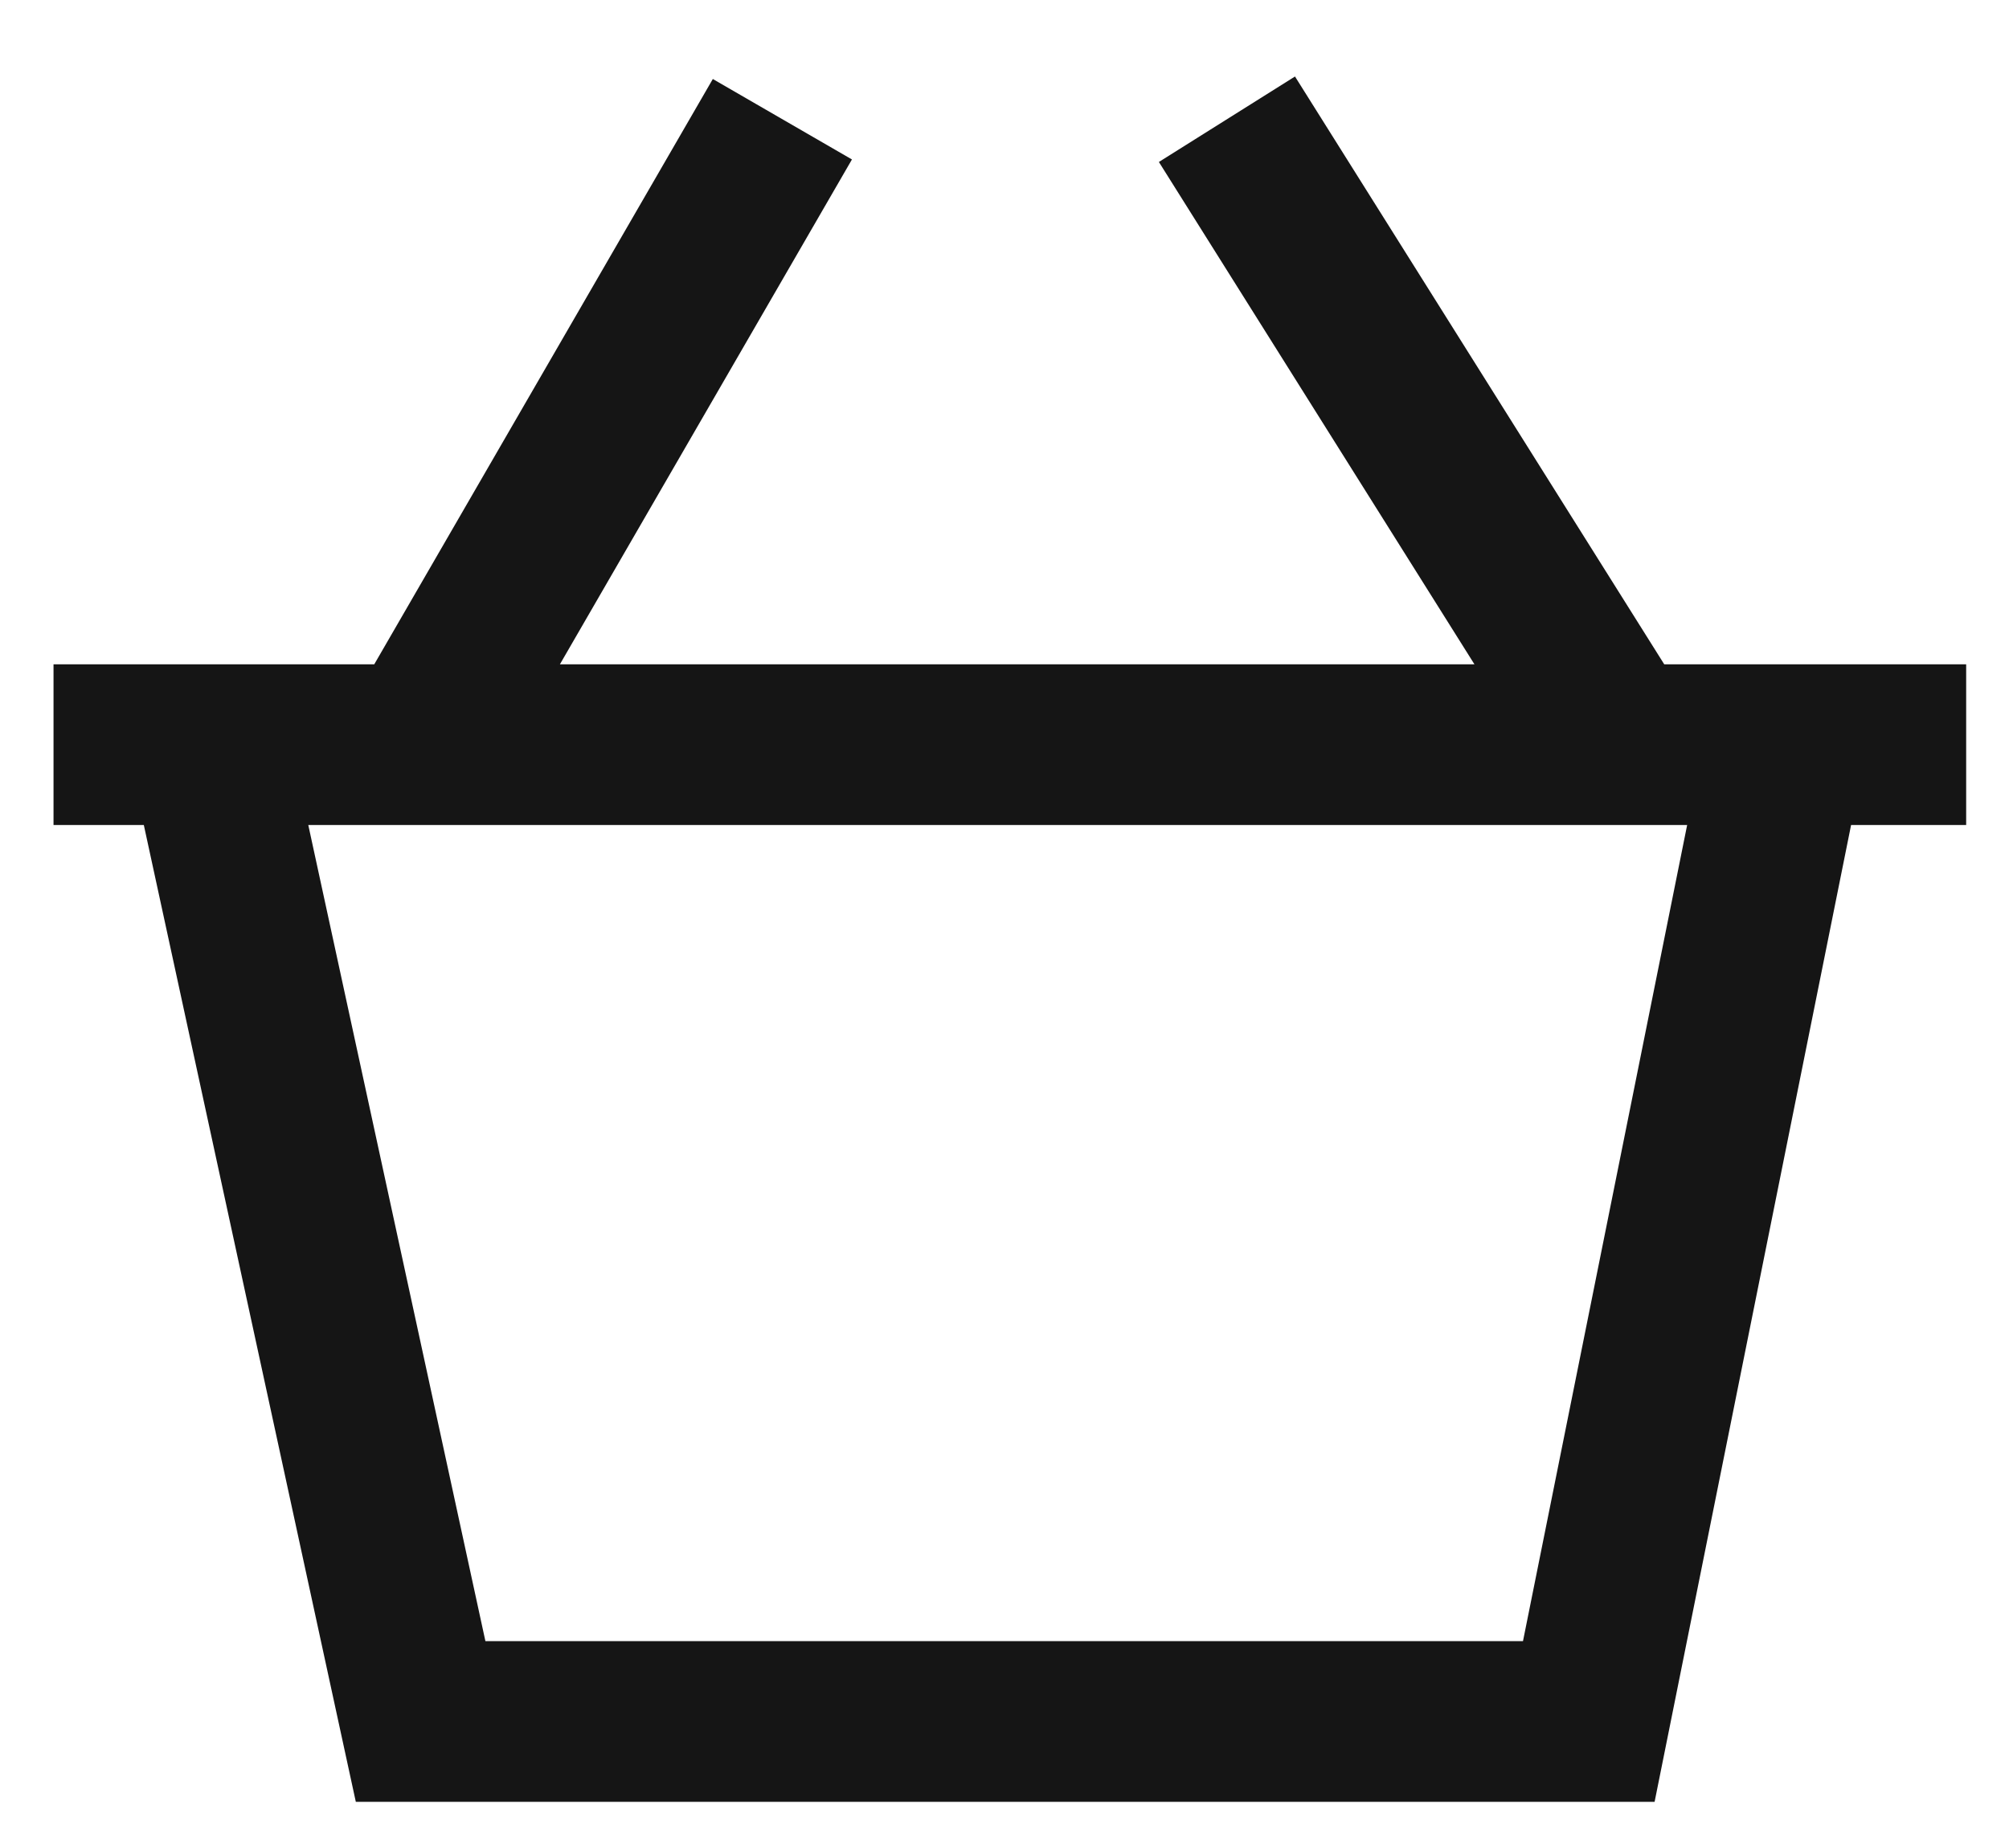 <svg width="25" height="23" viewBox="0 0 25 23" fill="none" xmlns="http://www.w3.org/2000/svg">
<path d="M0.666 9.268H2.596M24.467 9.268H22.216M22.216 9.268L19.771 21.425H5.234L2.596 9.268M22.216 9.268H20.157M2.596 9.268H5.234M5.234 9.268L9.736 1.484M5.234 9.268H20.157M20.157 9.268L15.268 1.484" stroke="#151515" stroke-width="2"/>
</svg>
